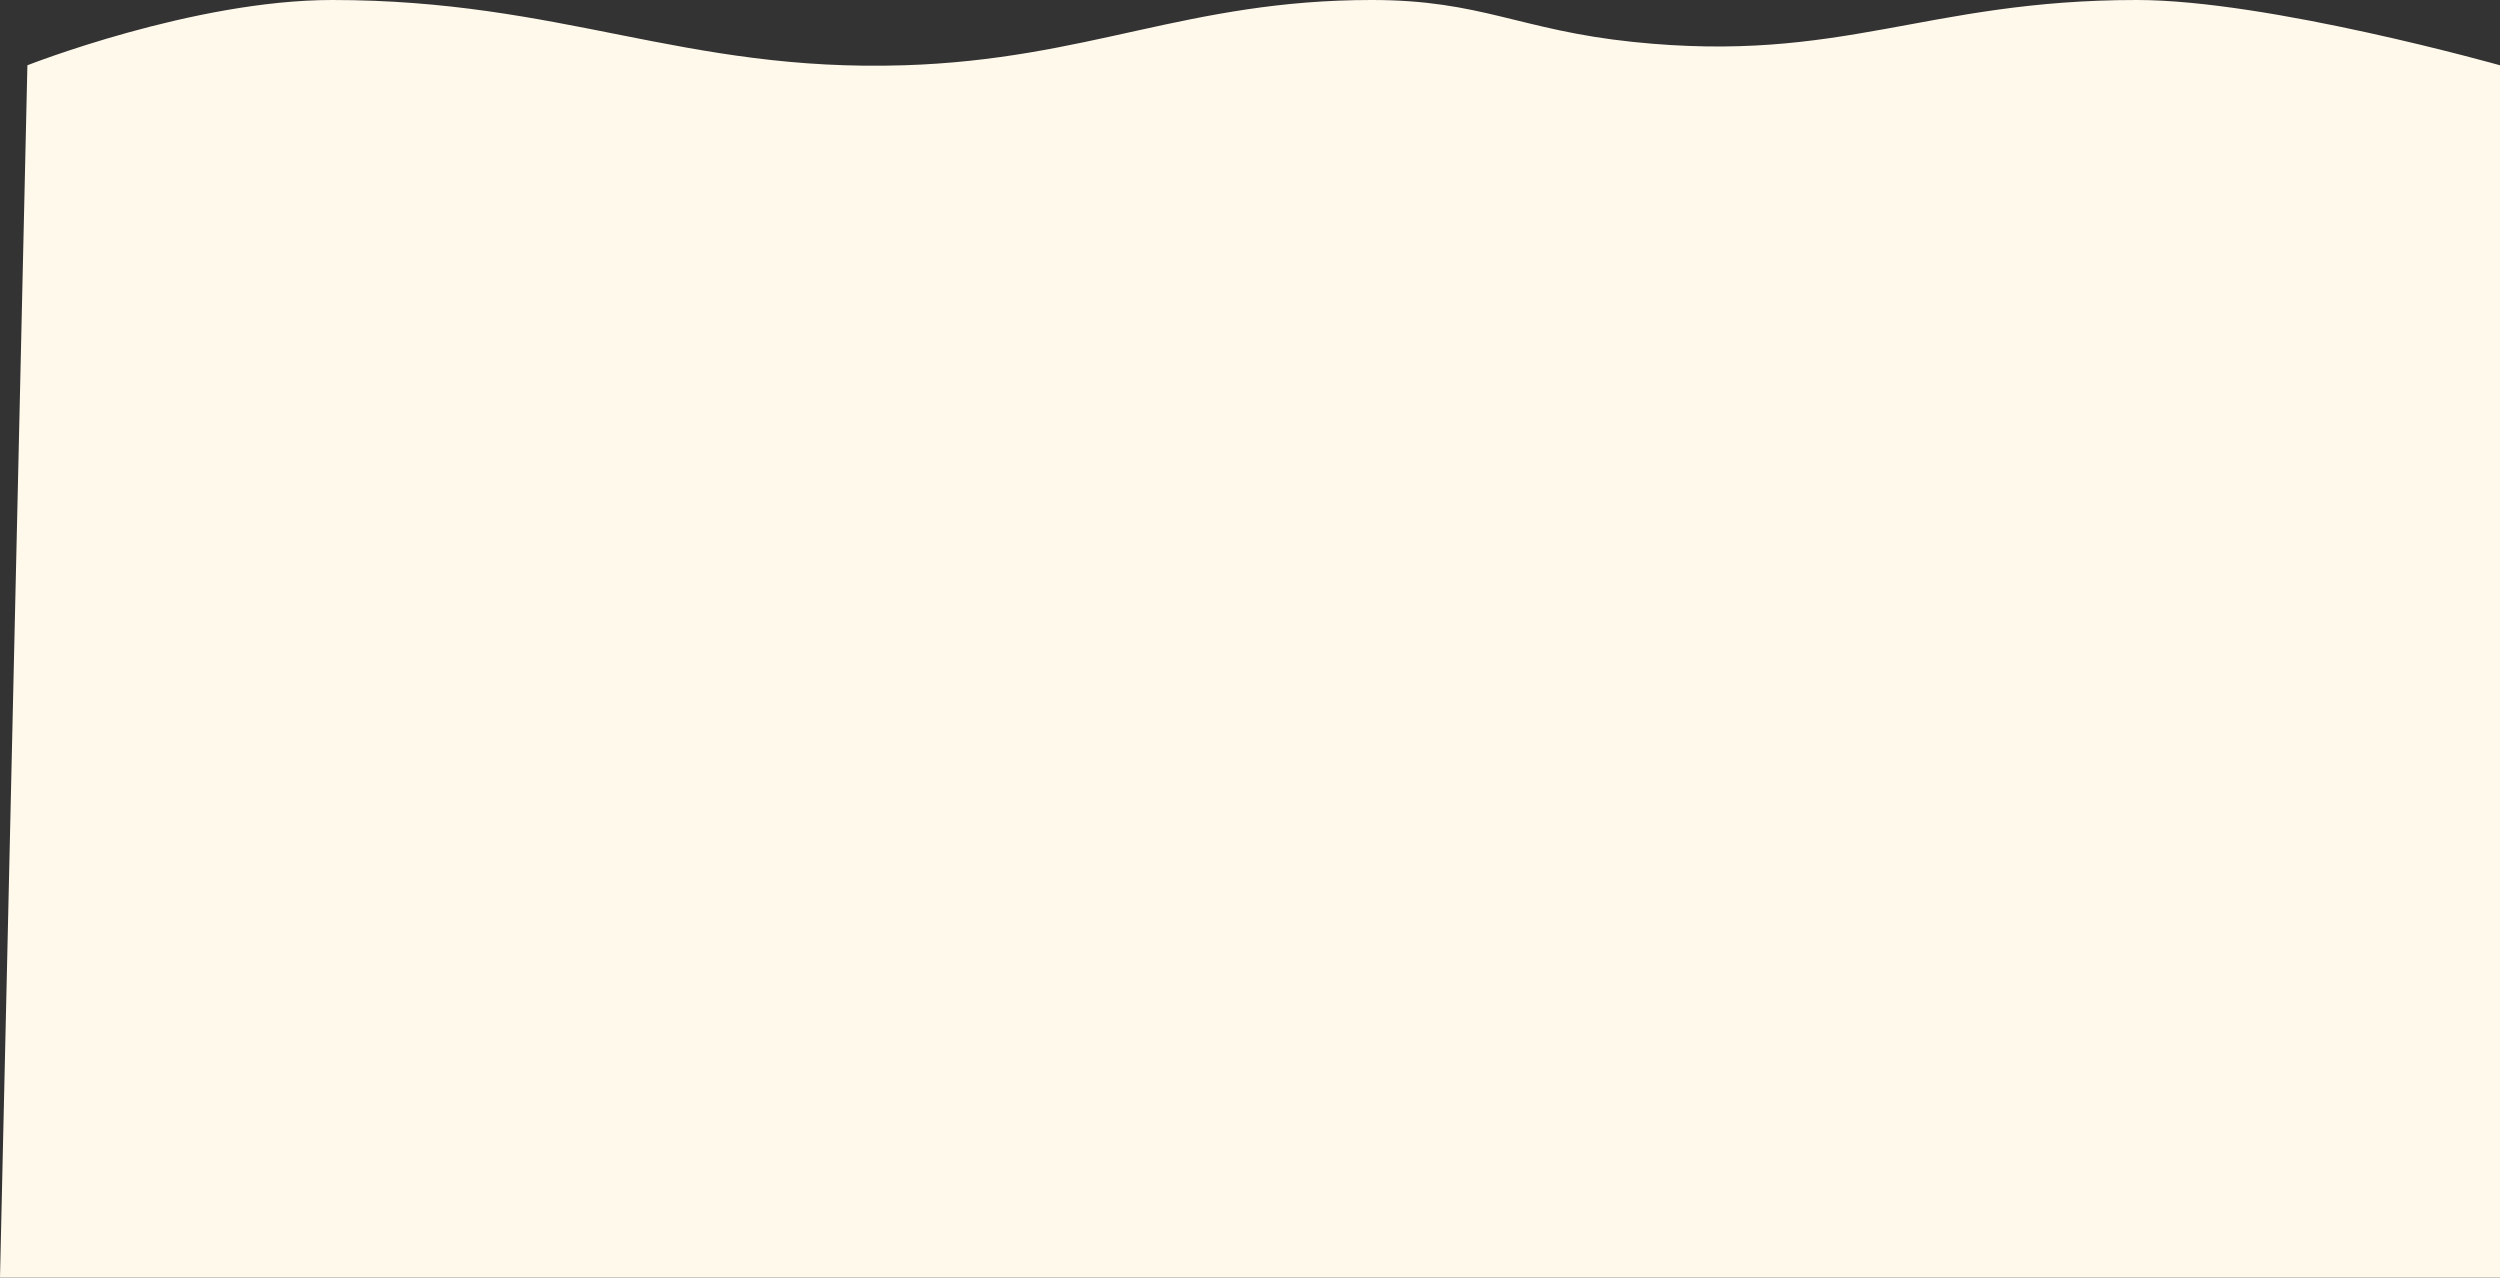 <svg width="1317" height="673" viewBox="0 0 1317 673" fill="none" xmlns="http://www.w3.org/2000/svg">
<rect x="0" y="0" width="1317" height="673" fill="#333333" stroke="none"/>
<path d="M174.98 0C101.809 -0 14.432 34.388 14.432 34.388L0 673H1317V34.388C1317 34.388 1195.07 0 1125.73 0C1013.89 2.93446e-10 970.763 33.605 860.31 22.095C800.502 15.863 780.427 2.93566e-10 722.721 0C625.404 2.93566e-10 573.483 31.334 476.243 34.388C359.936 38.04 296.441 0 174.98 0Z" fill="#FFF9EC"/>
</svg>
